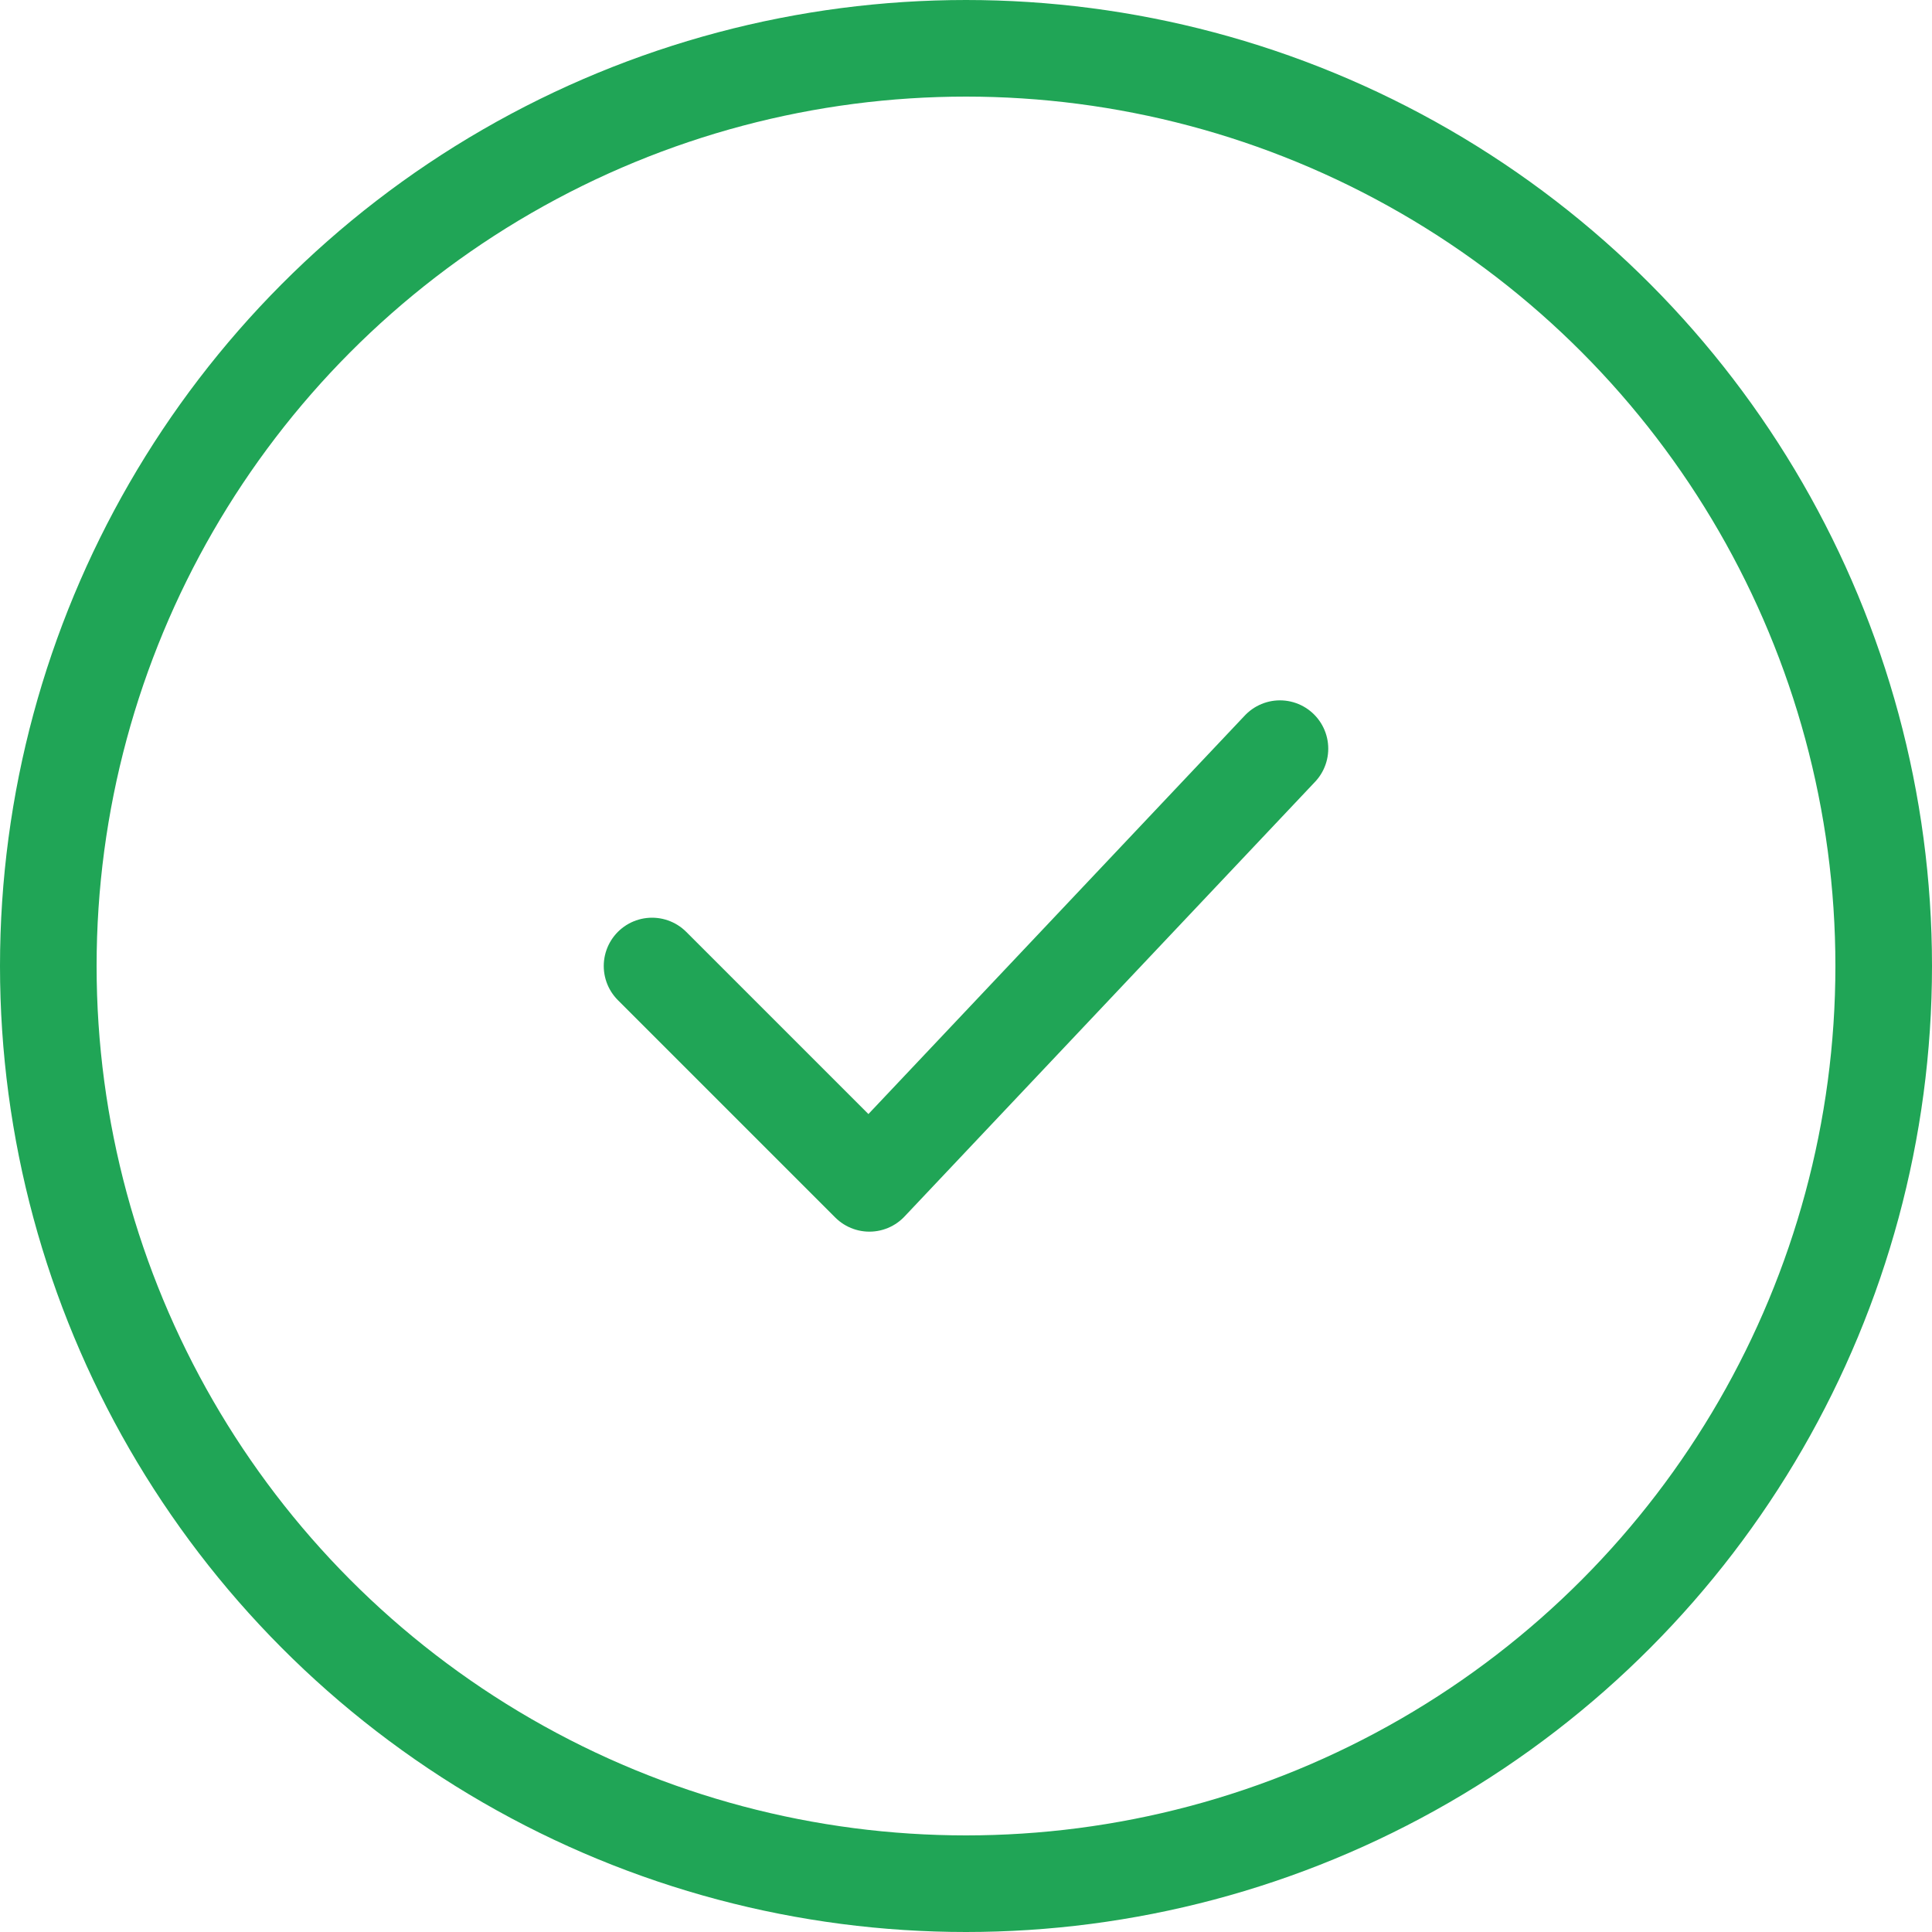 <svg width="80" height="80" viewBox="0 0 80 80" fill="none" xmlns="http://www.w3.org/2000/svg">
    <circle cx="40" cy="40" r="38" stroke="#20A556" stroke-width="4" stroke-linecap="round" stroke-linejoin="round"/>
    <path d="m27 40 9 9 17-18" stroke="#20A556" stroke-width="4" stroke-linecap="round" stroke-linejoin="round"/>
</svg>
